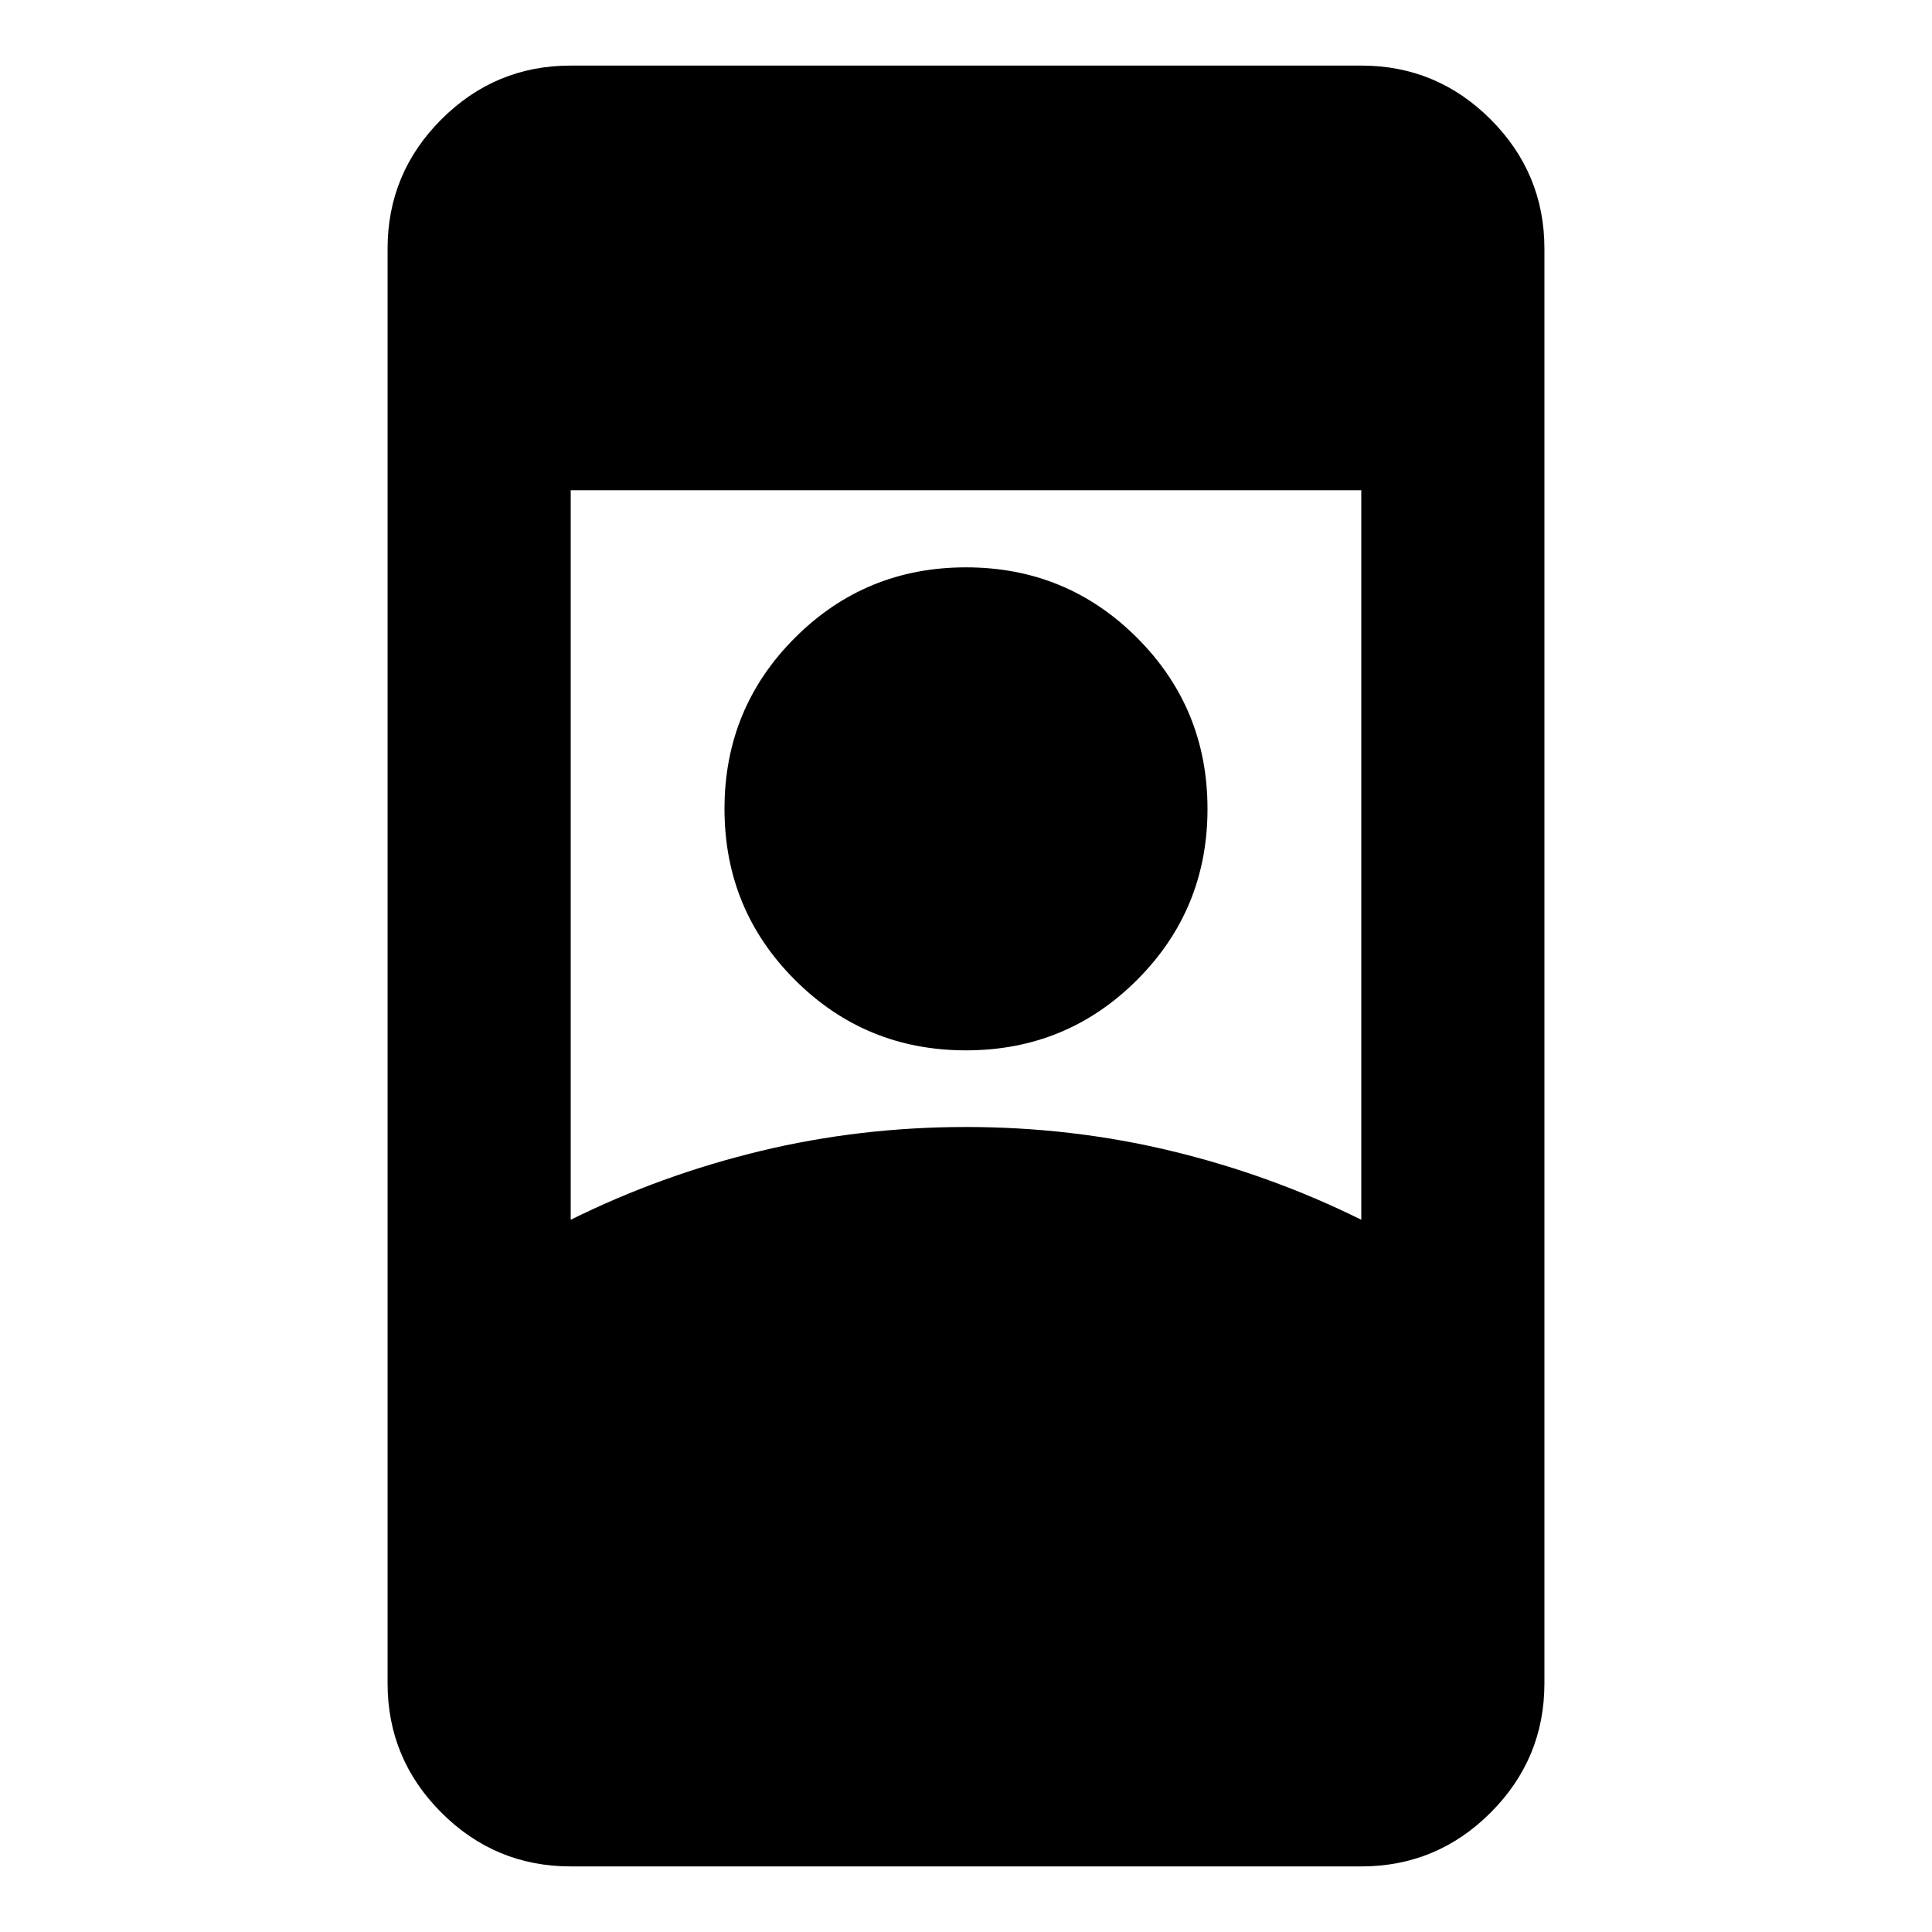 <svg aria-hidden="true" viewBox="0 -960 960 960" fill="currentColor">
  <path d="M283.587-32.587q-37.538 0-64.269-26.731-26.731-26.731-26.731-64.269v-712.826q0-37.538 26.731-64.269 26.731-26.731 64.269-26.731h392.826q37.538 0 64.269 26.731 26.731 26.731 26.731 64.269v712.826q0 37.538-26.731 64.269-26.731 26.731-64.269 26.731H283.587ZM480-400q52.565 0 101.989 11.902 49.424 11.902 94.424 34.185v-362.5H283.587v362.5q45-22.283 94.424-34.185Q427.435-400 480-400Zm0-38.087q-50 0-85-35t-35-85q0-50 35-85t85-35q50 0 85 35t35 85q0 50-35 85t-85 35Z"/>
</svg>
